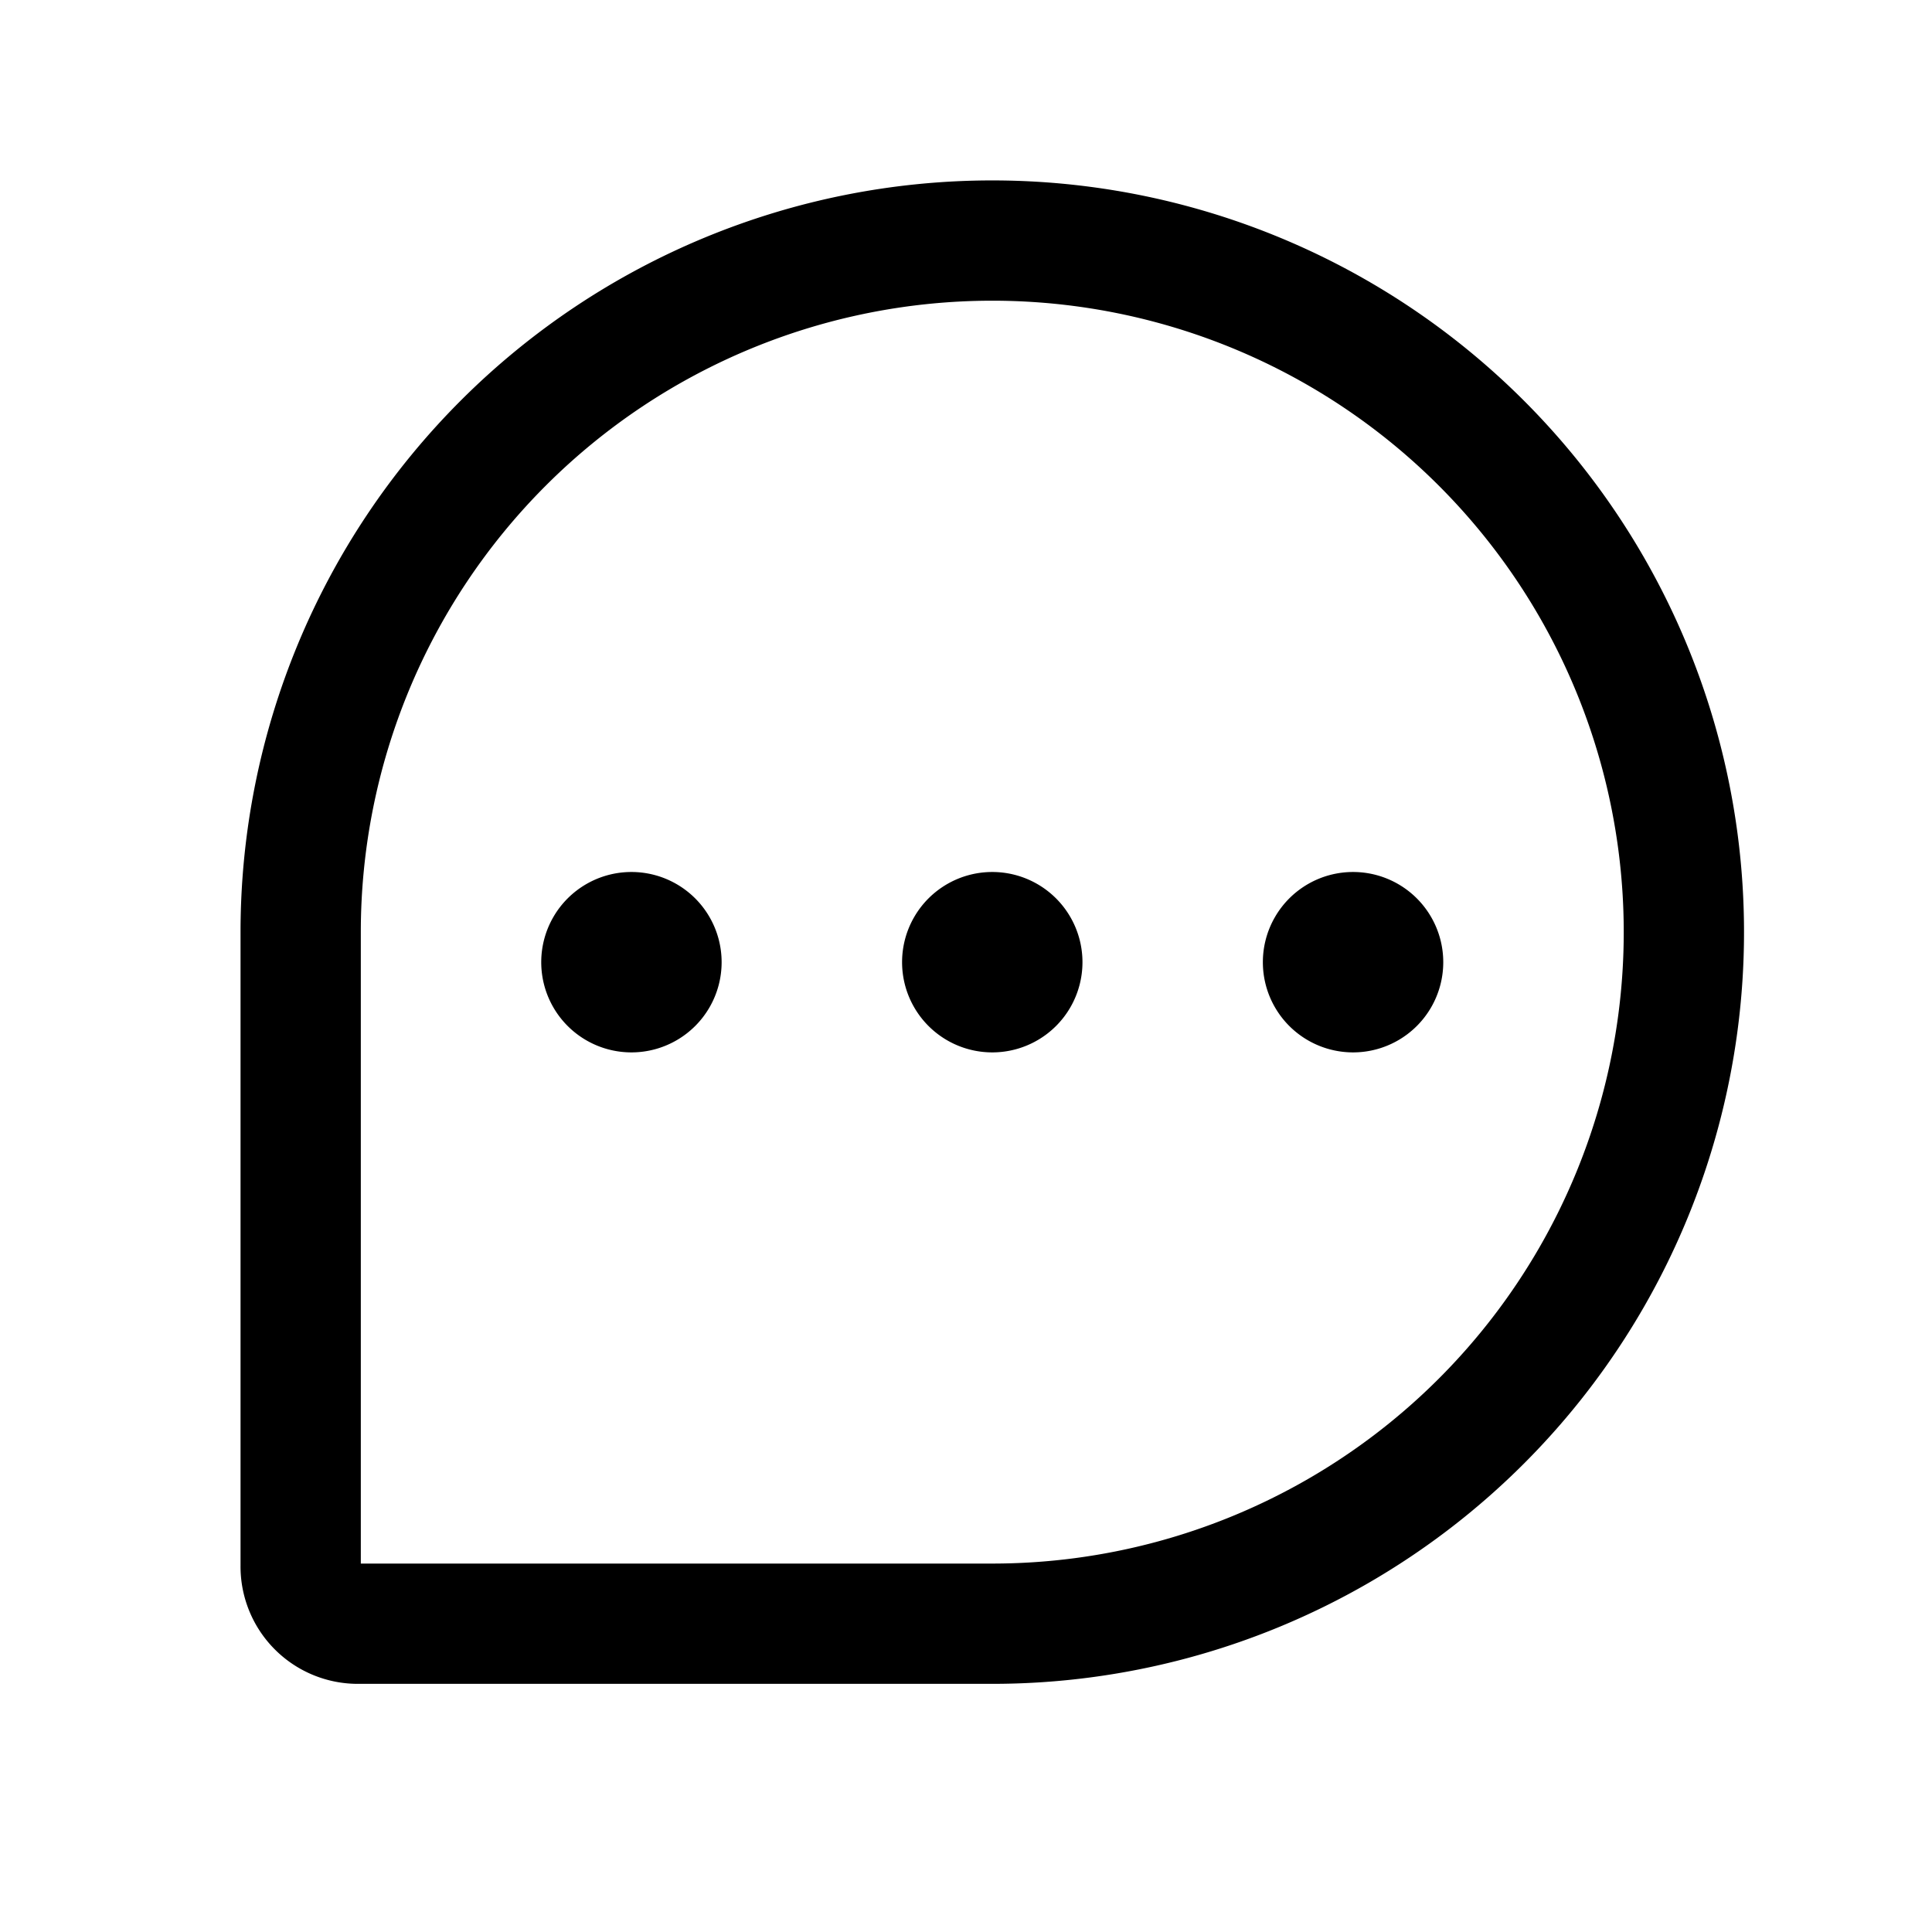 <svg xmlns="http://www.w3.org/2000/svg" width="35" height="35" fill="none" viewBox="0 0 35 35">
  <path stroke="#000" stroke-linecap="round" stroke-linejoin="round" stroke-width="2.179" d="M17.976 29.415H6.496a1.036 1.036 0 0 1-1.049-1.049v-11.48A12.529 12.529 0 0 1 17.976 4.358v0a12.528 12.528 0 0 1 12.529 12.528v0a12.528 12.528 0 0 1-12.53 12.529v0Z"/>
  <path fill="#000" d="M17.976 19.065a1.634 1.634 0 1 0 0-3.268 1.634 1.634 0 0 0 0 3.268Zm-6.537 0a1.634 1.634 0 1 0 0-3.268 1.634 1.634 0 0 0 0 3.268Zm13.073 0a1.634 1.634 0 1 0 0-3.268 1.634 1.634 0 0 0 0 3.268Z"/>
</svg>
